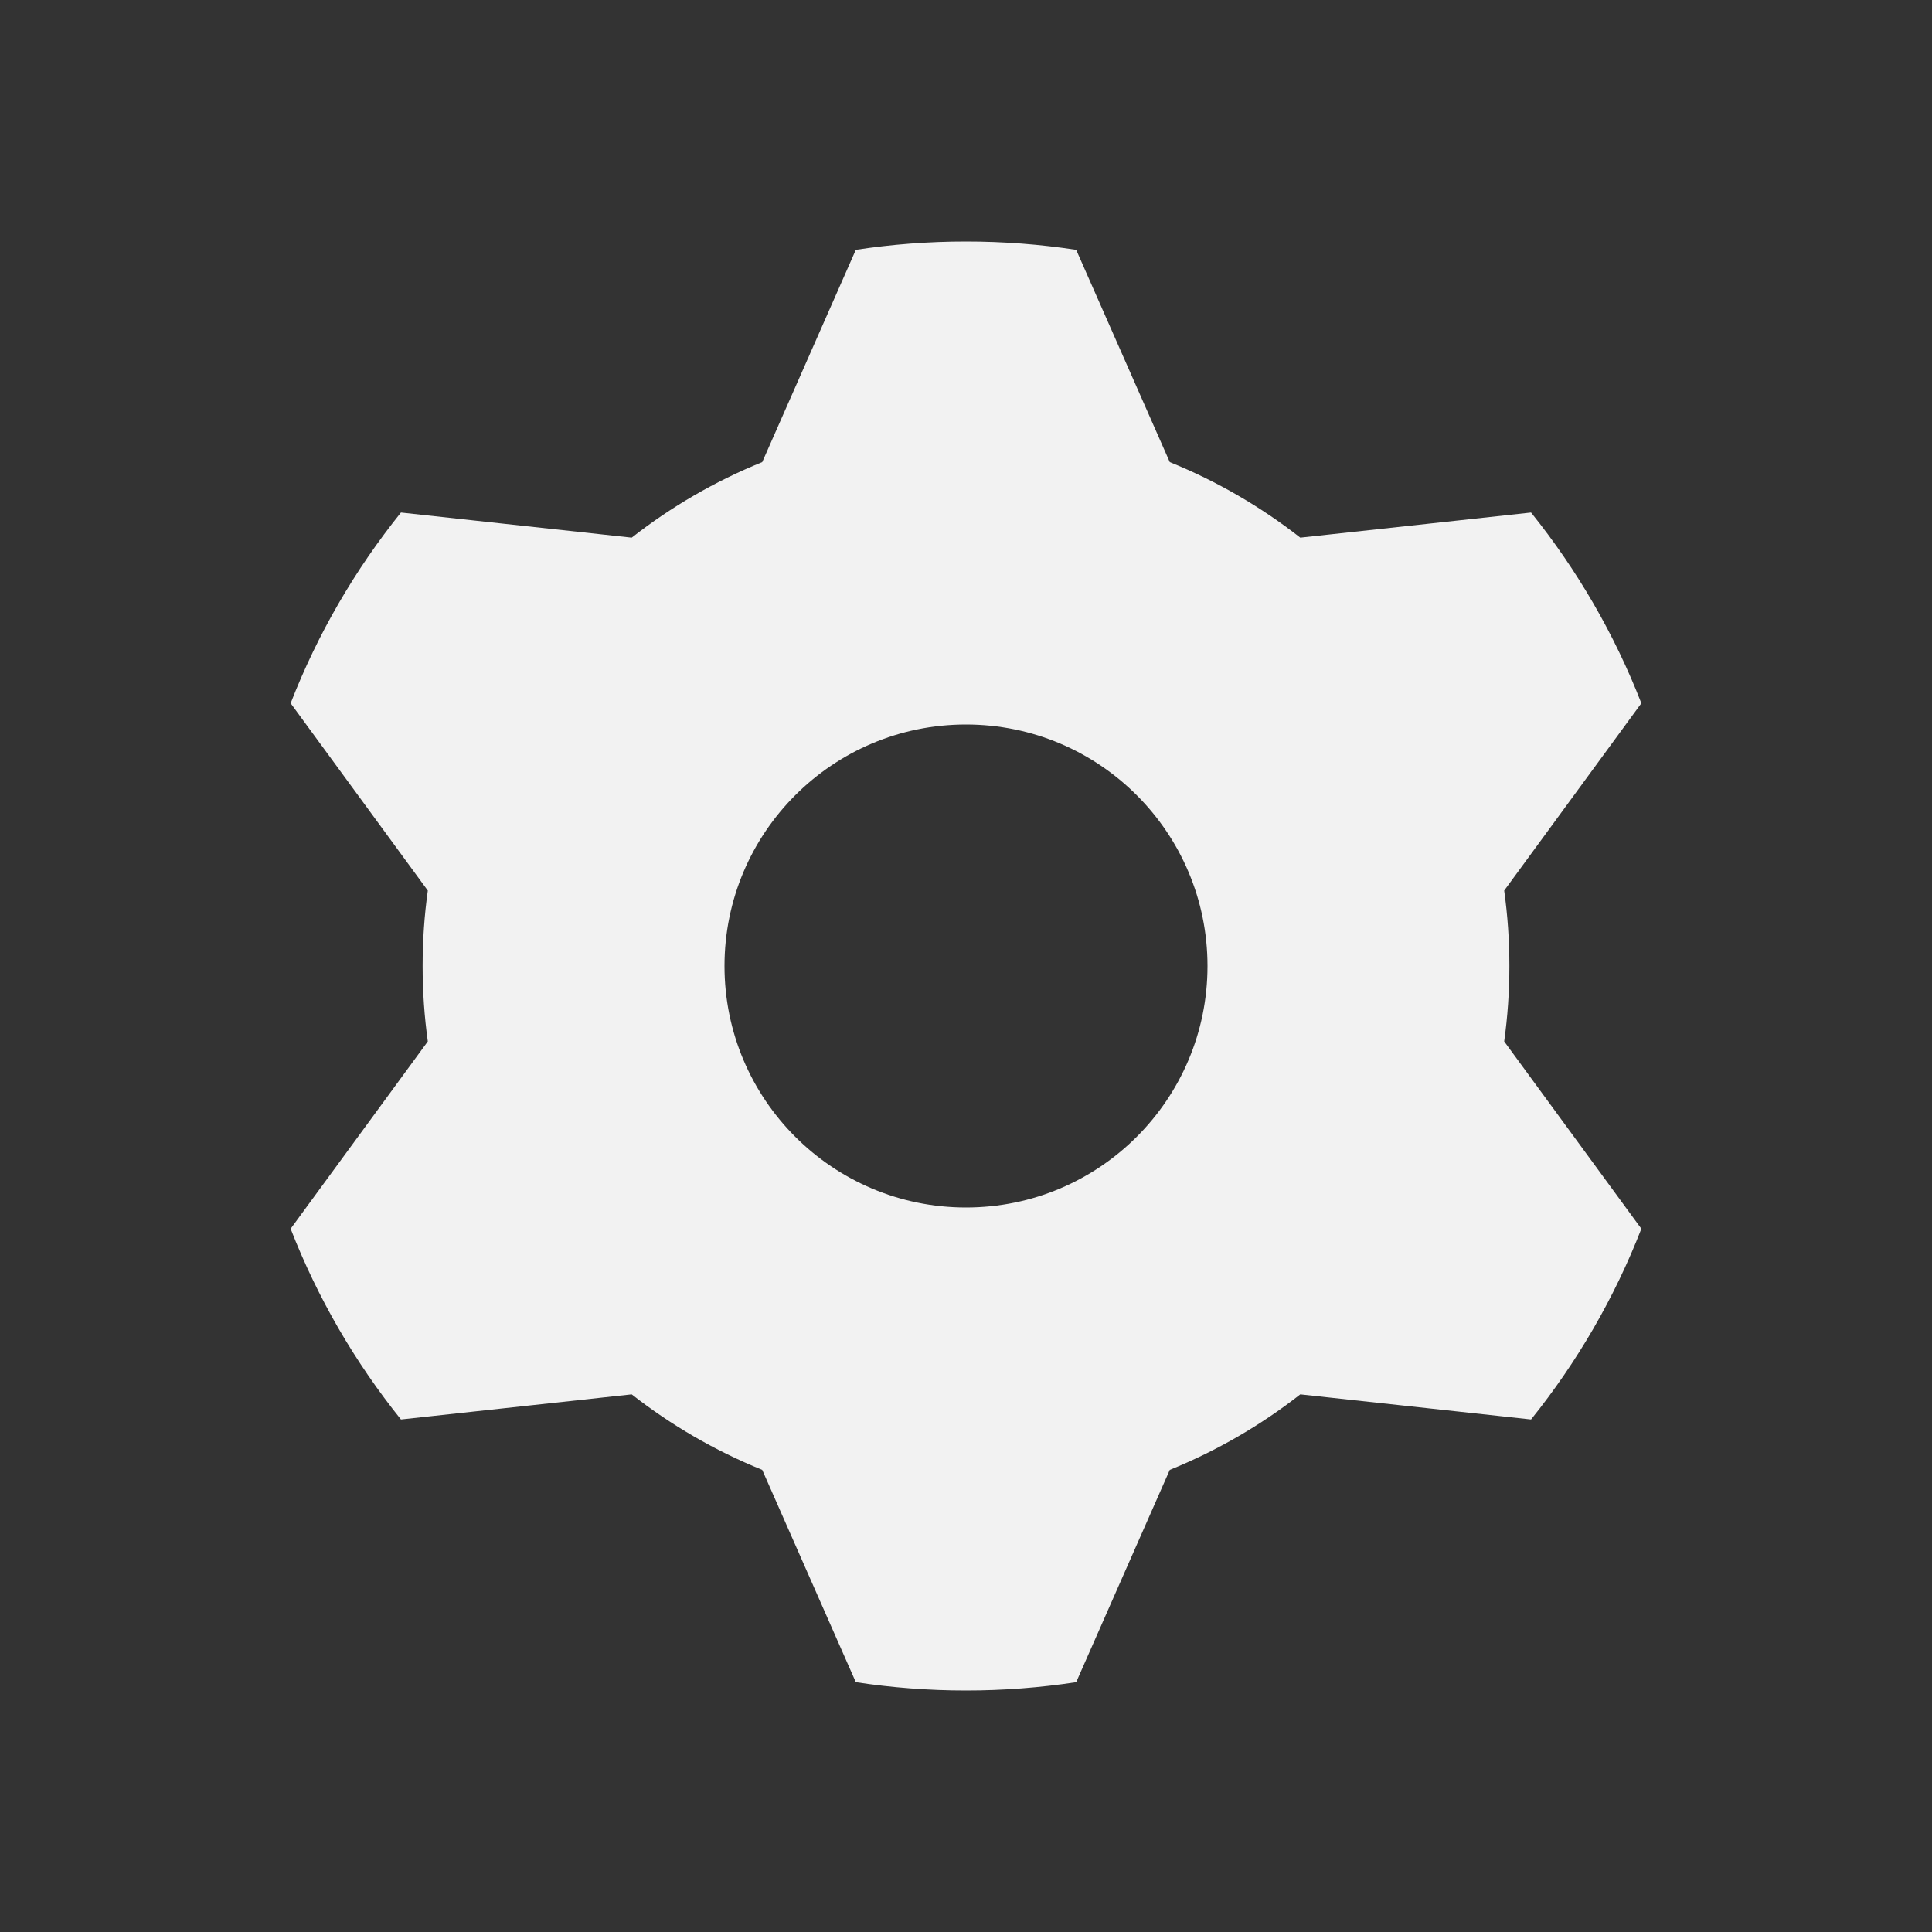<svg width="32" height="32" viewBox="0 0 32 32" fill="none" xmlns="http://www.w3.org/2000/svg">
<rect x="0" y="0" width="32" height="32" fill="#333333" stroke="none"/>
<path fill-rule="evenodd" clip-rule="evenodd" d="M6.641 8.489L10.463 8.905C11.117 8.393 11.844 7.97 12.625 7.654L14.175 4.138C14.77 4.047 15.38 4 16 4C16.62 4 17.23 4.047 17.825 4.138L19.375 7.654C20.156 7.97 20.883 8.393 21.537 8.905L25.359 8.489C26.119 9.435 26.739 10.498 27.186 11.648L24.914 14.751C24.971 15.159 25 15.576 25 16C25 16.424 24.971 16.841 24.914 17.249L27.186 20.352C26.739 21.502 26.119 22.565 25.359 23.511L21.537 23.095C20.883 23.607 20.156 24.029 19.375 24.346L17.825 27.862C17.23 27.953 16.62 28 16 28C15.38 28 14.77 27.953 14.175 27.862L12.625 24.346C11.844 24.029 11.117 23.607 10.463 23.095L6.641 23.511C5.881 22.565 5.261 21.502 4.814 20.352L7.086 17.249C7.029 16.84 7 16.424 7 16C7 15.576 7.029 15.159 7.086 14.751L4.814 11.648C5.261 10.498 5.881 9.435 6.641 8.489ZM16 20C18.209 20 20 18.209 20 16C20 13.791 18.209 12 16 12C13.791 12 12 13.791 12 16C12 18.209 13.791 20 16 20Z" fill="#F2F2F2"/>
</svg>
